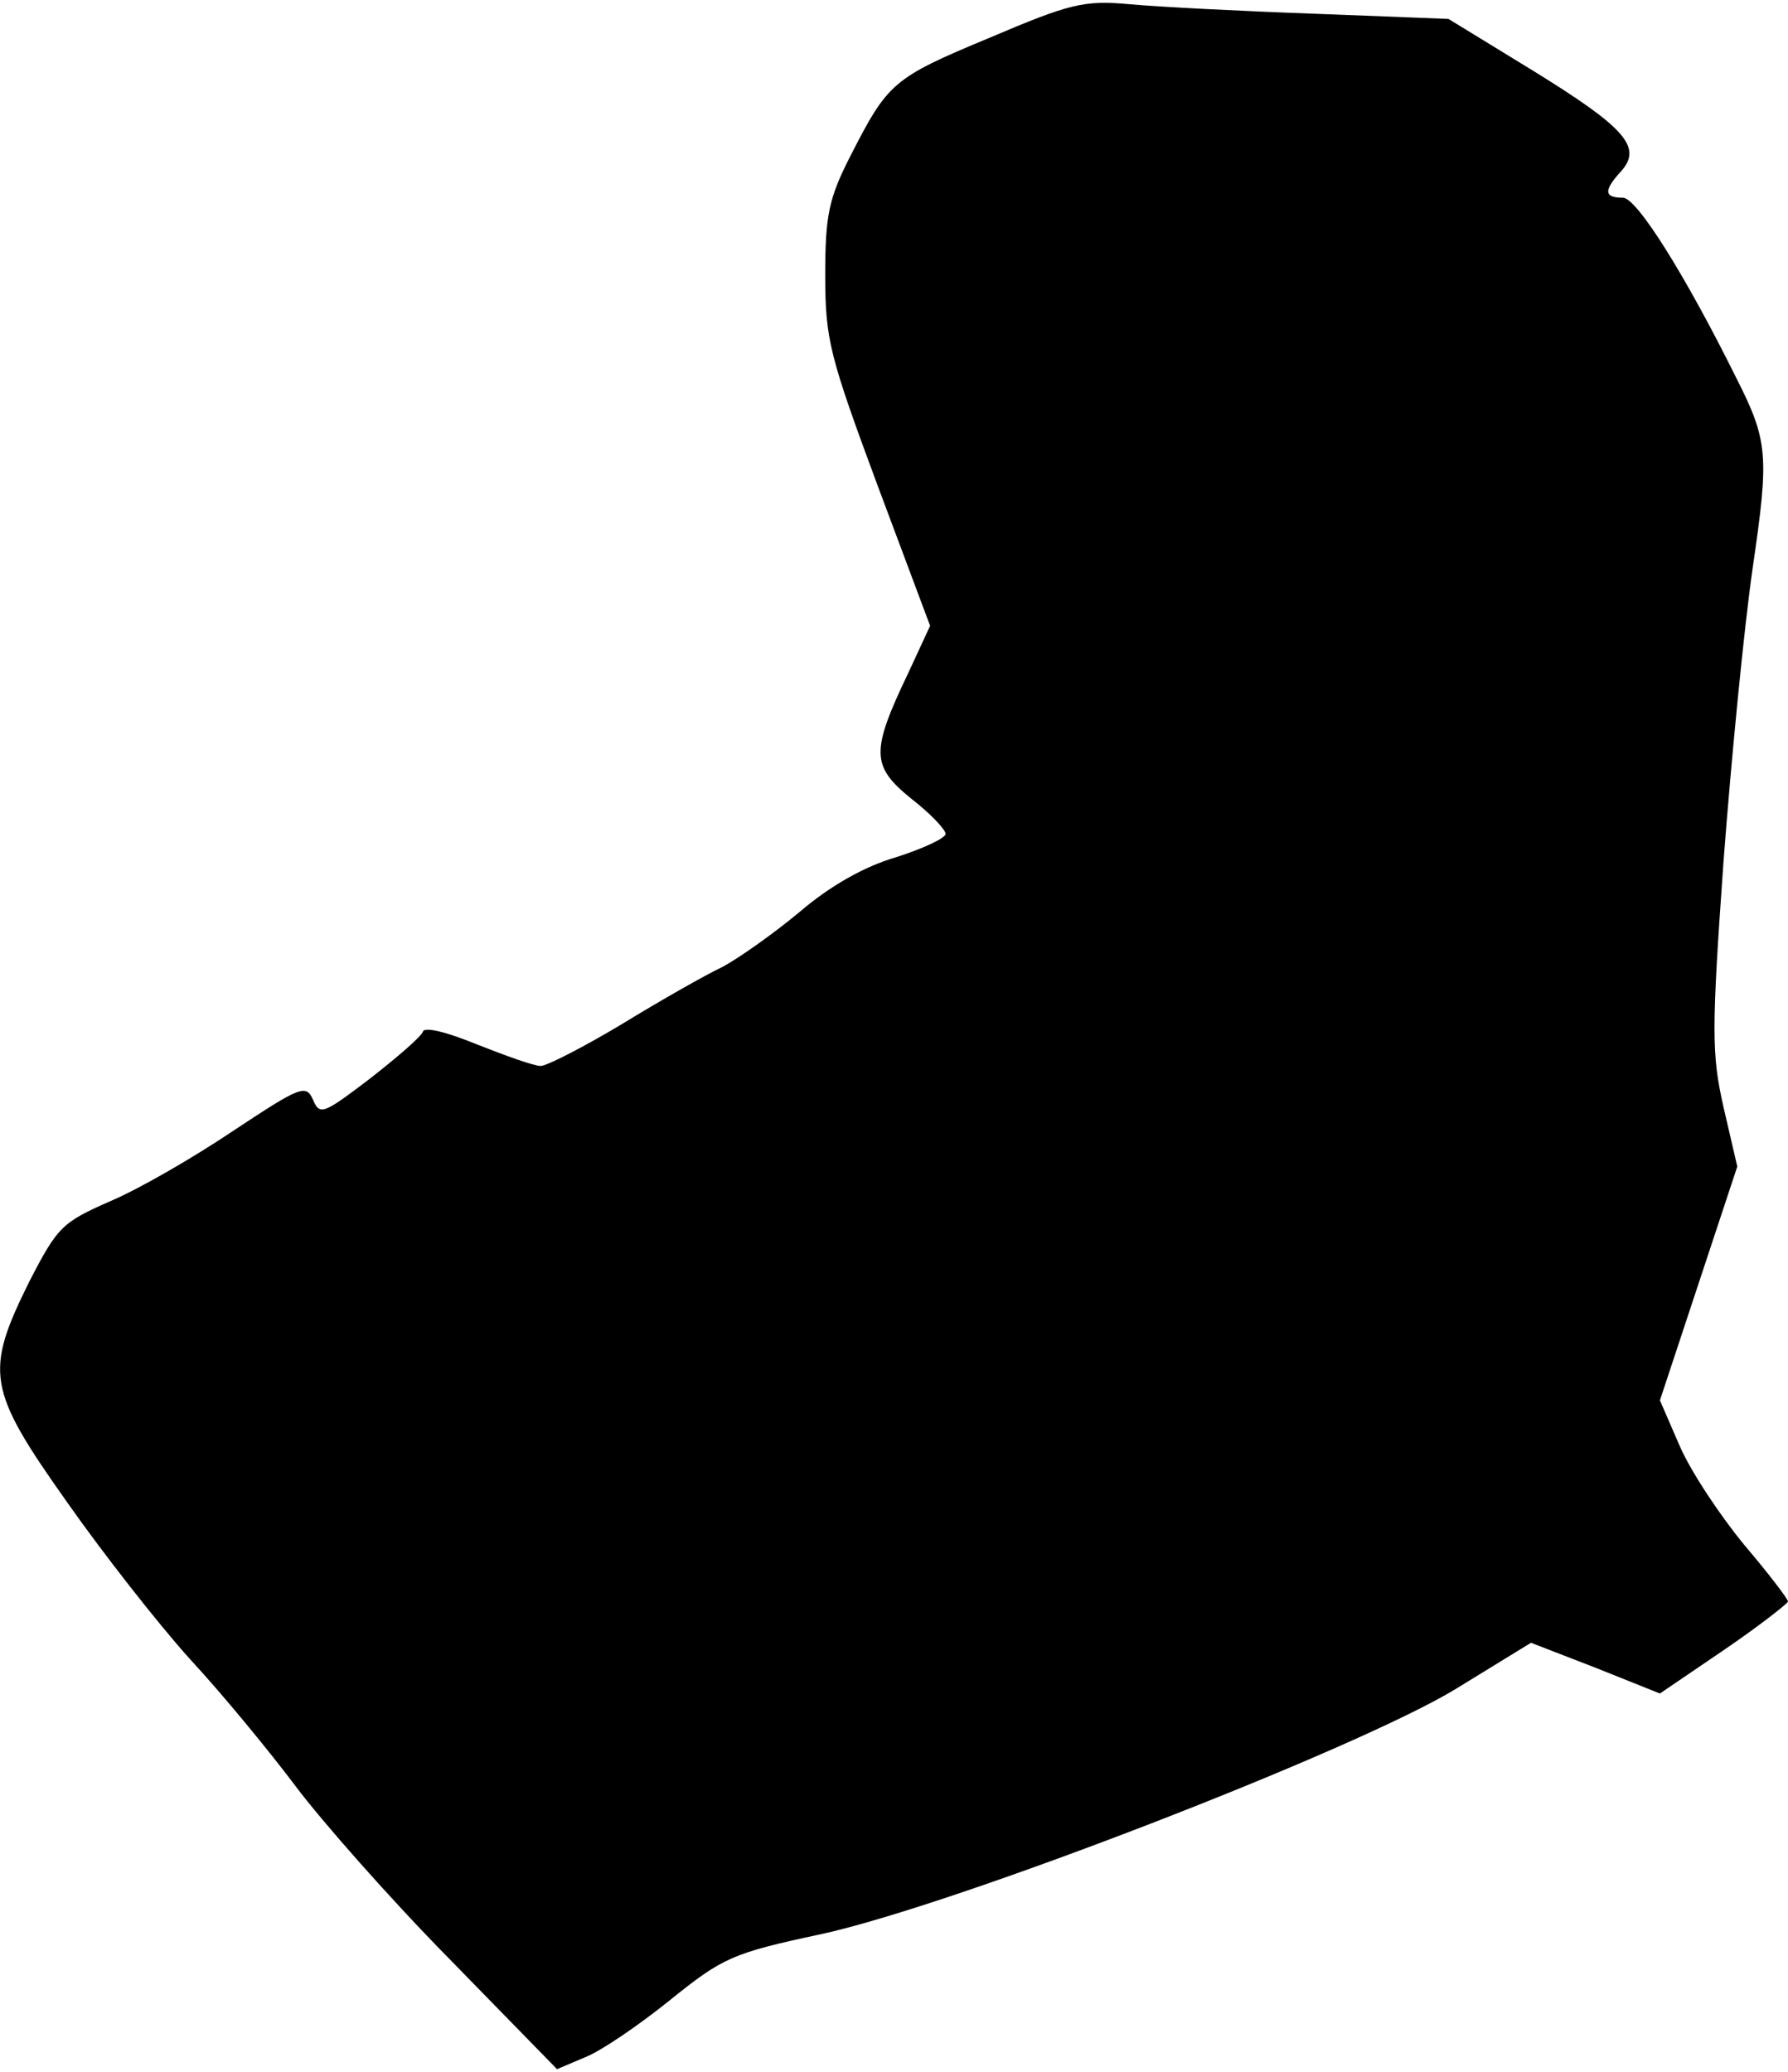 <?xml version="1.0" standalone="no"?>
<!DOCTYPE svg PUBLIC "-//W3C//DTD SVG 20010904//EN"
 "http://www.w3.org/TR/2001/REC-SVG-20010904/DTD/svg10.dtd">
<svg version="1.0" xmlns="http://www.w3.org/2000/svg"
 width="208pt" height="241pt" viewBox="0 0 208 241"
 preserveAspectRatio="xMidYMid meet">
<g transform="translate(0,241) scale(0.1,-0.1)"
fill="#000000" stroke="none">
<path fill="#000000" stroke="none" d="M1151 2366 c-113 -47 -118 -52 -162
-138 -25 -49 -29 -69 -29 -138 0 -75 5 -94 61 -245 l61 -163 -25 -54 c-44 -92
-44 -109 3 -147 22 -17 40 -36 40 -41 0 -5 -26 -17 -57 -27 -38 -11 -78 -34
-113 -64 -30 -25 -71 -54 -90 -64 -19 -9 -72 -39 -116 -66 -45 -27 -88 -49
-95 -49 -8 0 -41 12 -74 25 -34 14 -61 21 -63 15 -2 -6 -30 -30 -62 -55 -54
-41 -58 -43 -66 -24 -8 18 -15 15 -92 -36 -46 -31 -110 -68 -143 -82 -57 -25
-62 -30 -95 -94 -52 -105 -49 -125 43 -255 42 -60 107 -143 144 -184 38 -41
93 -108 123 -148 30 -40 110 -131 179 -201 l125 -128 33 14 c18 7 62 37 98 66
62 50 73 55 176 77 156 34 621 214 738 285 l88 54 75 -29 75 -30 75 51 c41 28
74 54 74 56 0 3 -23 33 -51 66 -28 34 -62 85 -75 115 l-23 53 45 136 45 136
-16 69 c-14 62 -14 89 0 286 9 119 24 273 34 342 19 130 18 147 -19 220 -60
121 -116 210 -132 210 -22 0 -23 8 -2 31 25 28 4 51 -103 117 l-98 60 -155 6
c-85 3 -182 8 -215 11 -54 5 -70 1 -164 -39z"/>
</g>
</svg>
